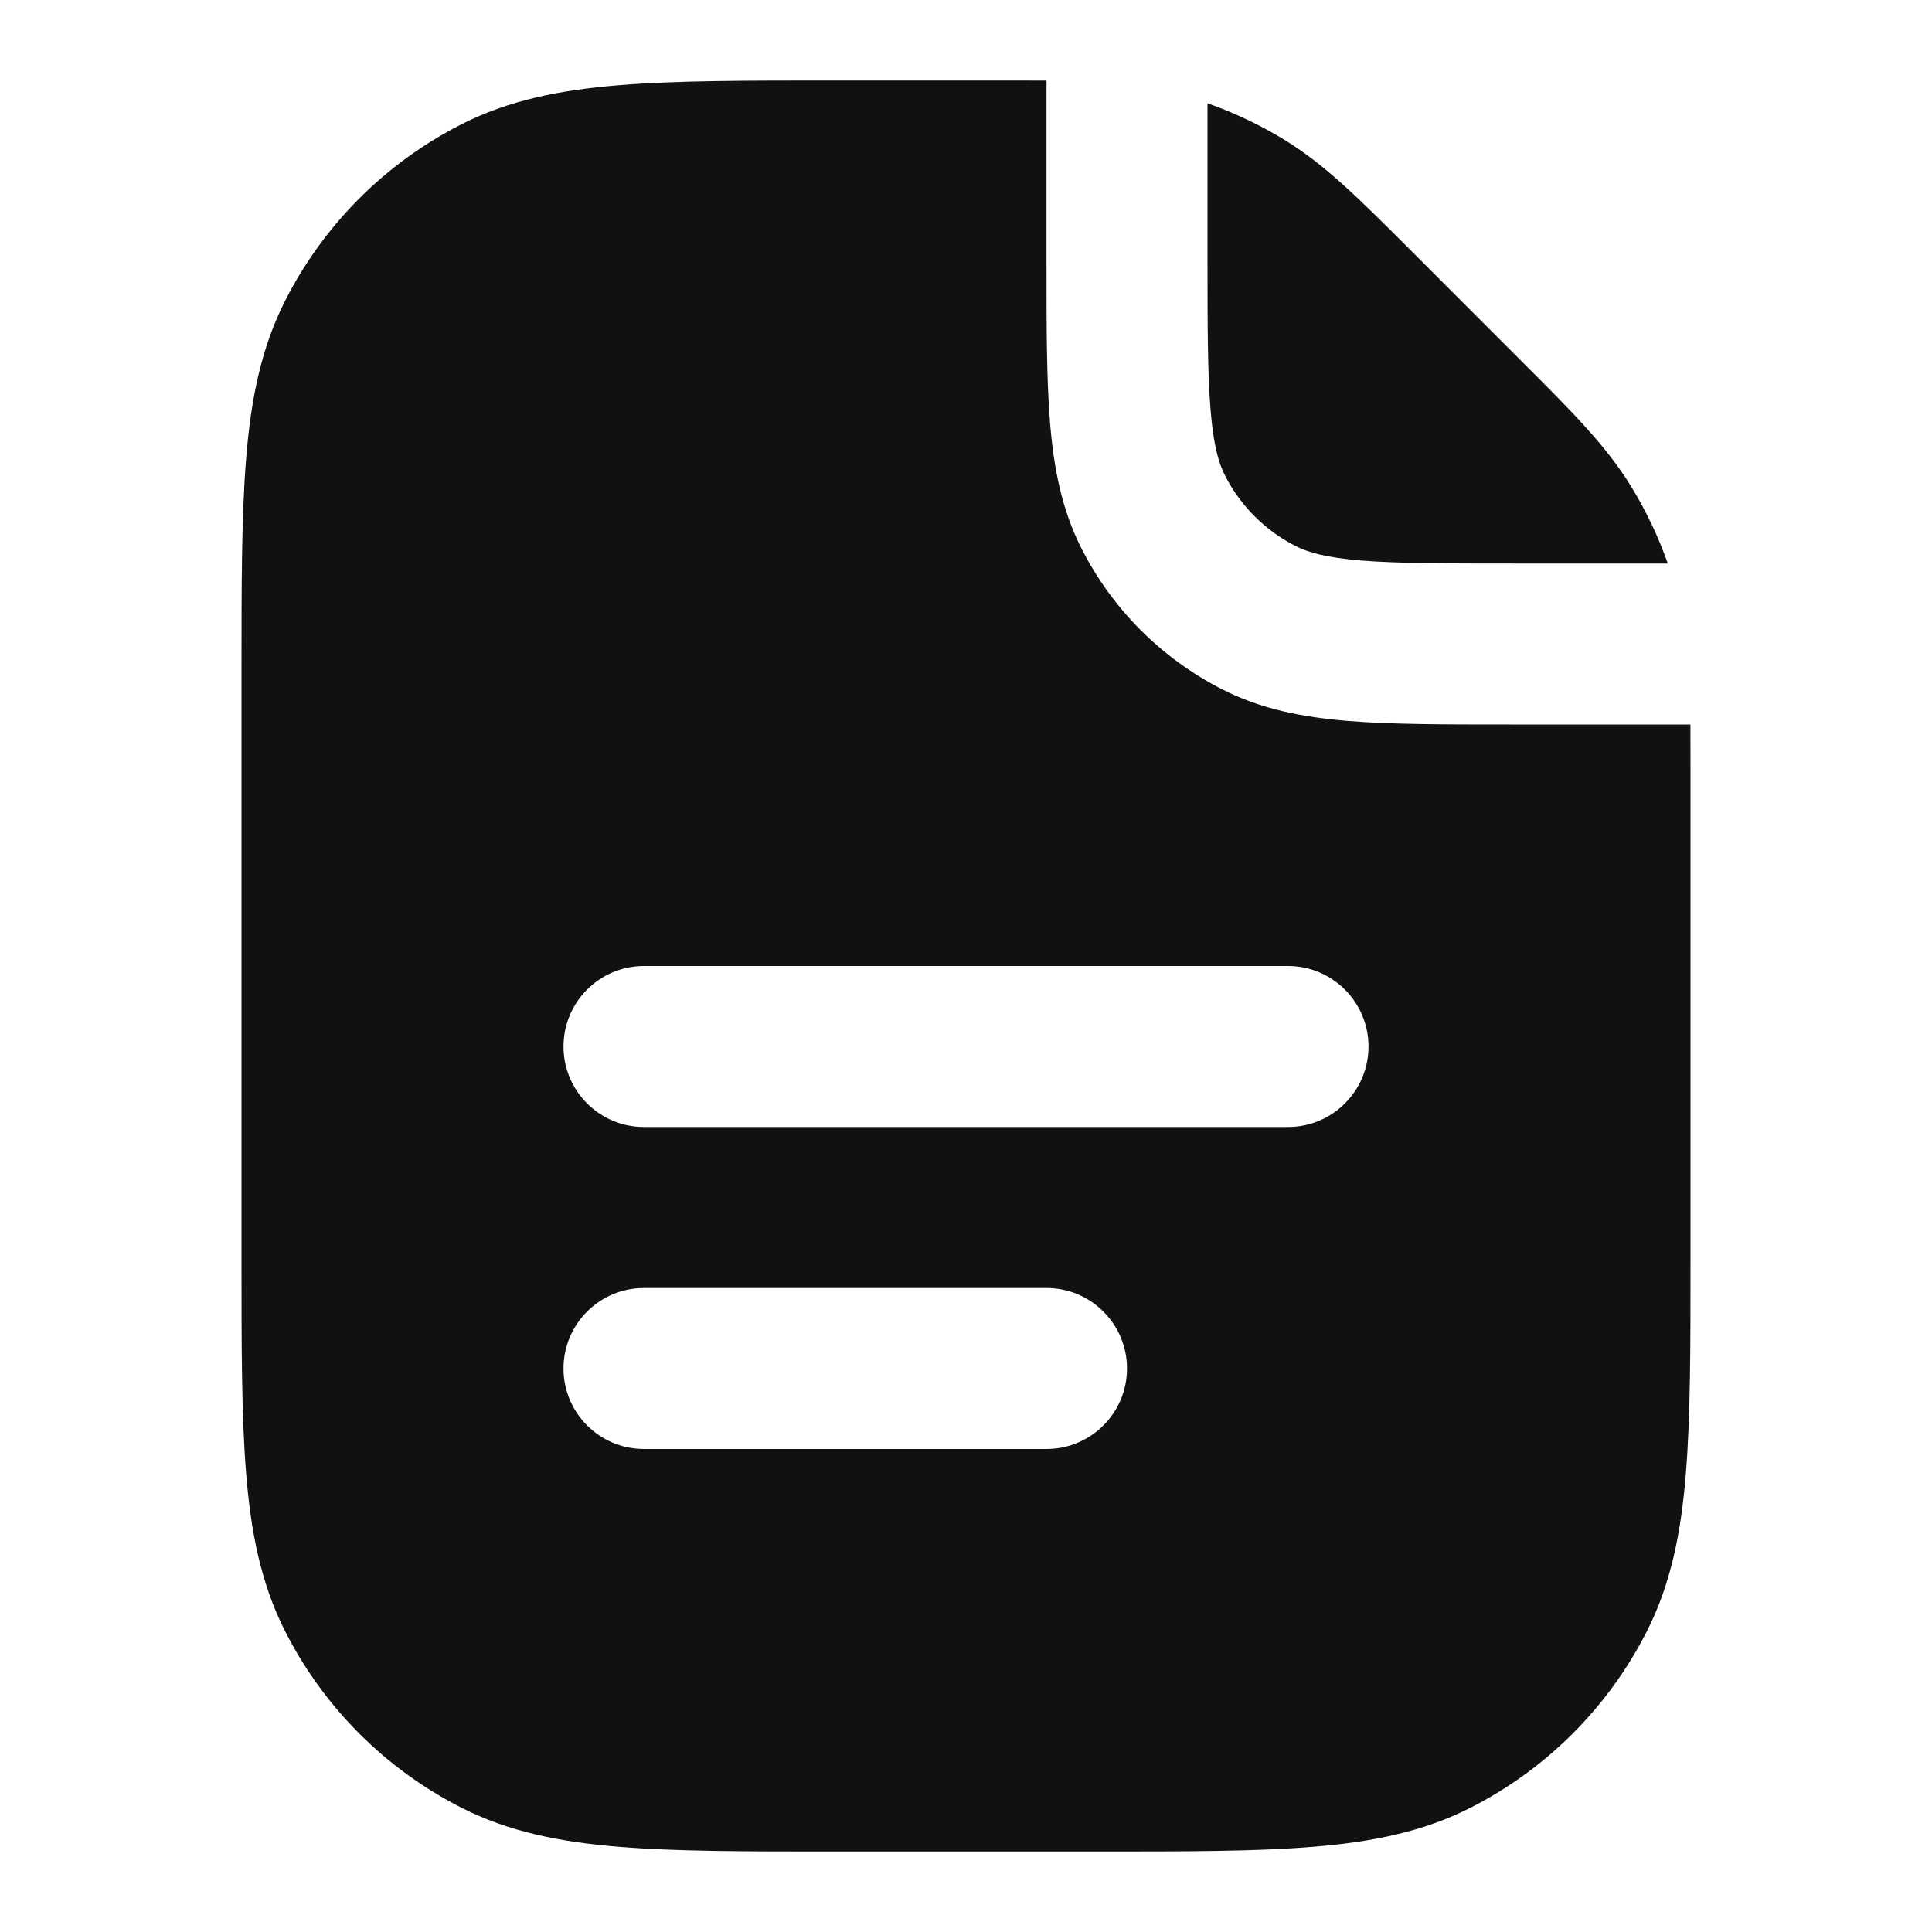 <svg width="24" height="24" viewBox="0 0 24 24" fill="none" xmlns="http://www.w3.org/2000/svg">
<path fill-rule="evenodd" clip-rule="evenodd" d="M13 3.241V1.001C12.832 1 12.654 1 12.463 1L10.357 1C9.273 1 8.399 1 7.691 1.058C6.963 1.117 6.322 1.243 5.73 1.545C4.789 2.024 4.024 2.789 3.545 3.73C3.243 4.322 3.117 4.963 3.058 5.691C3 6.399 3 7.273 3 8.357V15.643C3 16.727 3 17.601 3.058 18.309C3.117 19.038 3.243 19.678 3.545 20.27C4.024 21.211 4.789 21.976 5.73 22.455C6.322 22.757 6.963 22.883 7.691 22.942C8.399 23 9.273 23 10.357 23H13.643C14.727 23 15.601 23 16.309 22.942C17.038 22.883 17.678 22.757 18.27 22.455C19.211 21.976 19.976 21.211 20.455 20.27C20.757 19.678 20.883 19.038 20.942 18.309C21 17.601 21 16.727 21 15.643V9.537C21 9.346 21 9.168 20.999 9H18.759C17.954 9 17.289 9 16.748 8.956C16.186 8.91 15.669 8.811 15.184 8.564C14.431 8.181 13.819 7.569 13.436 6.816C13.189 6.331 13.09 5.814 13.044 5.252C13 4.711 13 4.046 13 3.241ZM8 12C7.448 12 7 12.448 7 13C7 13.552 7.448 14 8 14H16C16.552 14 17 13.552 17 13C17 12.448 16.552 12 16 12H8ZM8 16C7.448 16 7 16.448 7 17C7 17.552 7.448 18 8 18H13C13.552 18 14 17.552 14 17C14 16.448 13.552 16 13 16H8Z" fill="#111111"/>
<path d="M15 3.2V1.283C15.333 1.4 15.654 1.552 15.956 1.737C16.462 2.047 16.886 2.472 17.5 3.085L18.913 4.499C19.528 5.113 19.953 5.538 20.263 6.044C20.448 6.346 20.601 6.667 20.718 7H18.8C17.943 7 17.361 6.999 16.911 6.963C16.473 6.927 16.248 6.862 16.092 6.782C15.716 6.59 15.41 6.284 15.218 5.908C15.138 5.752 15.073 5.527 15.038 5.089C15.001 4.639 15 4.057 15 3.2Z" fill="#111111"/>
</svg>
